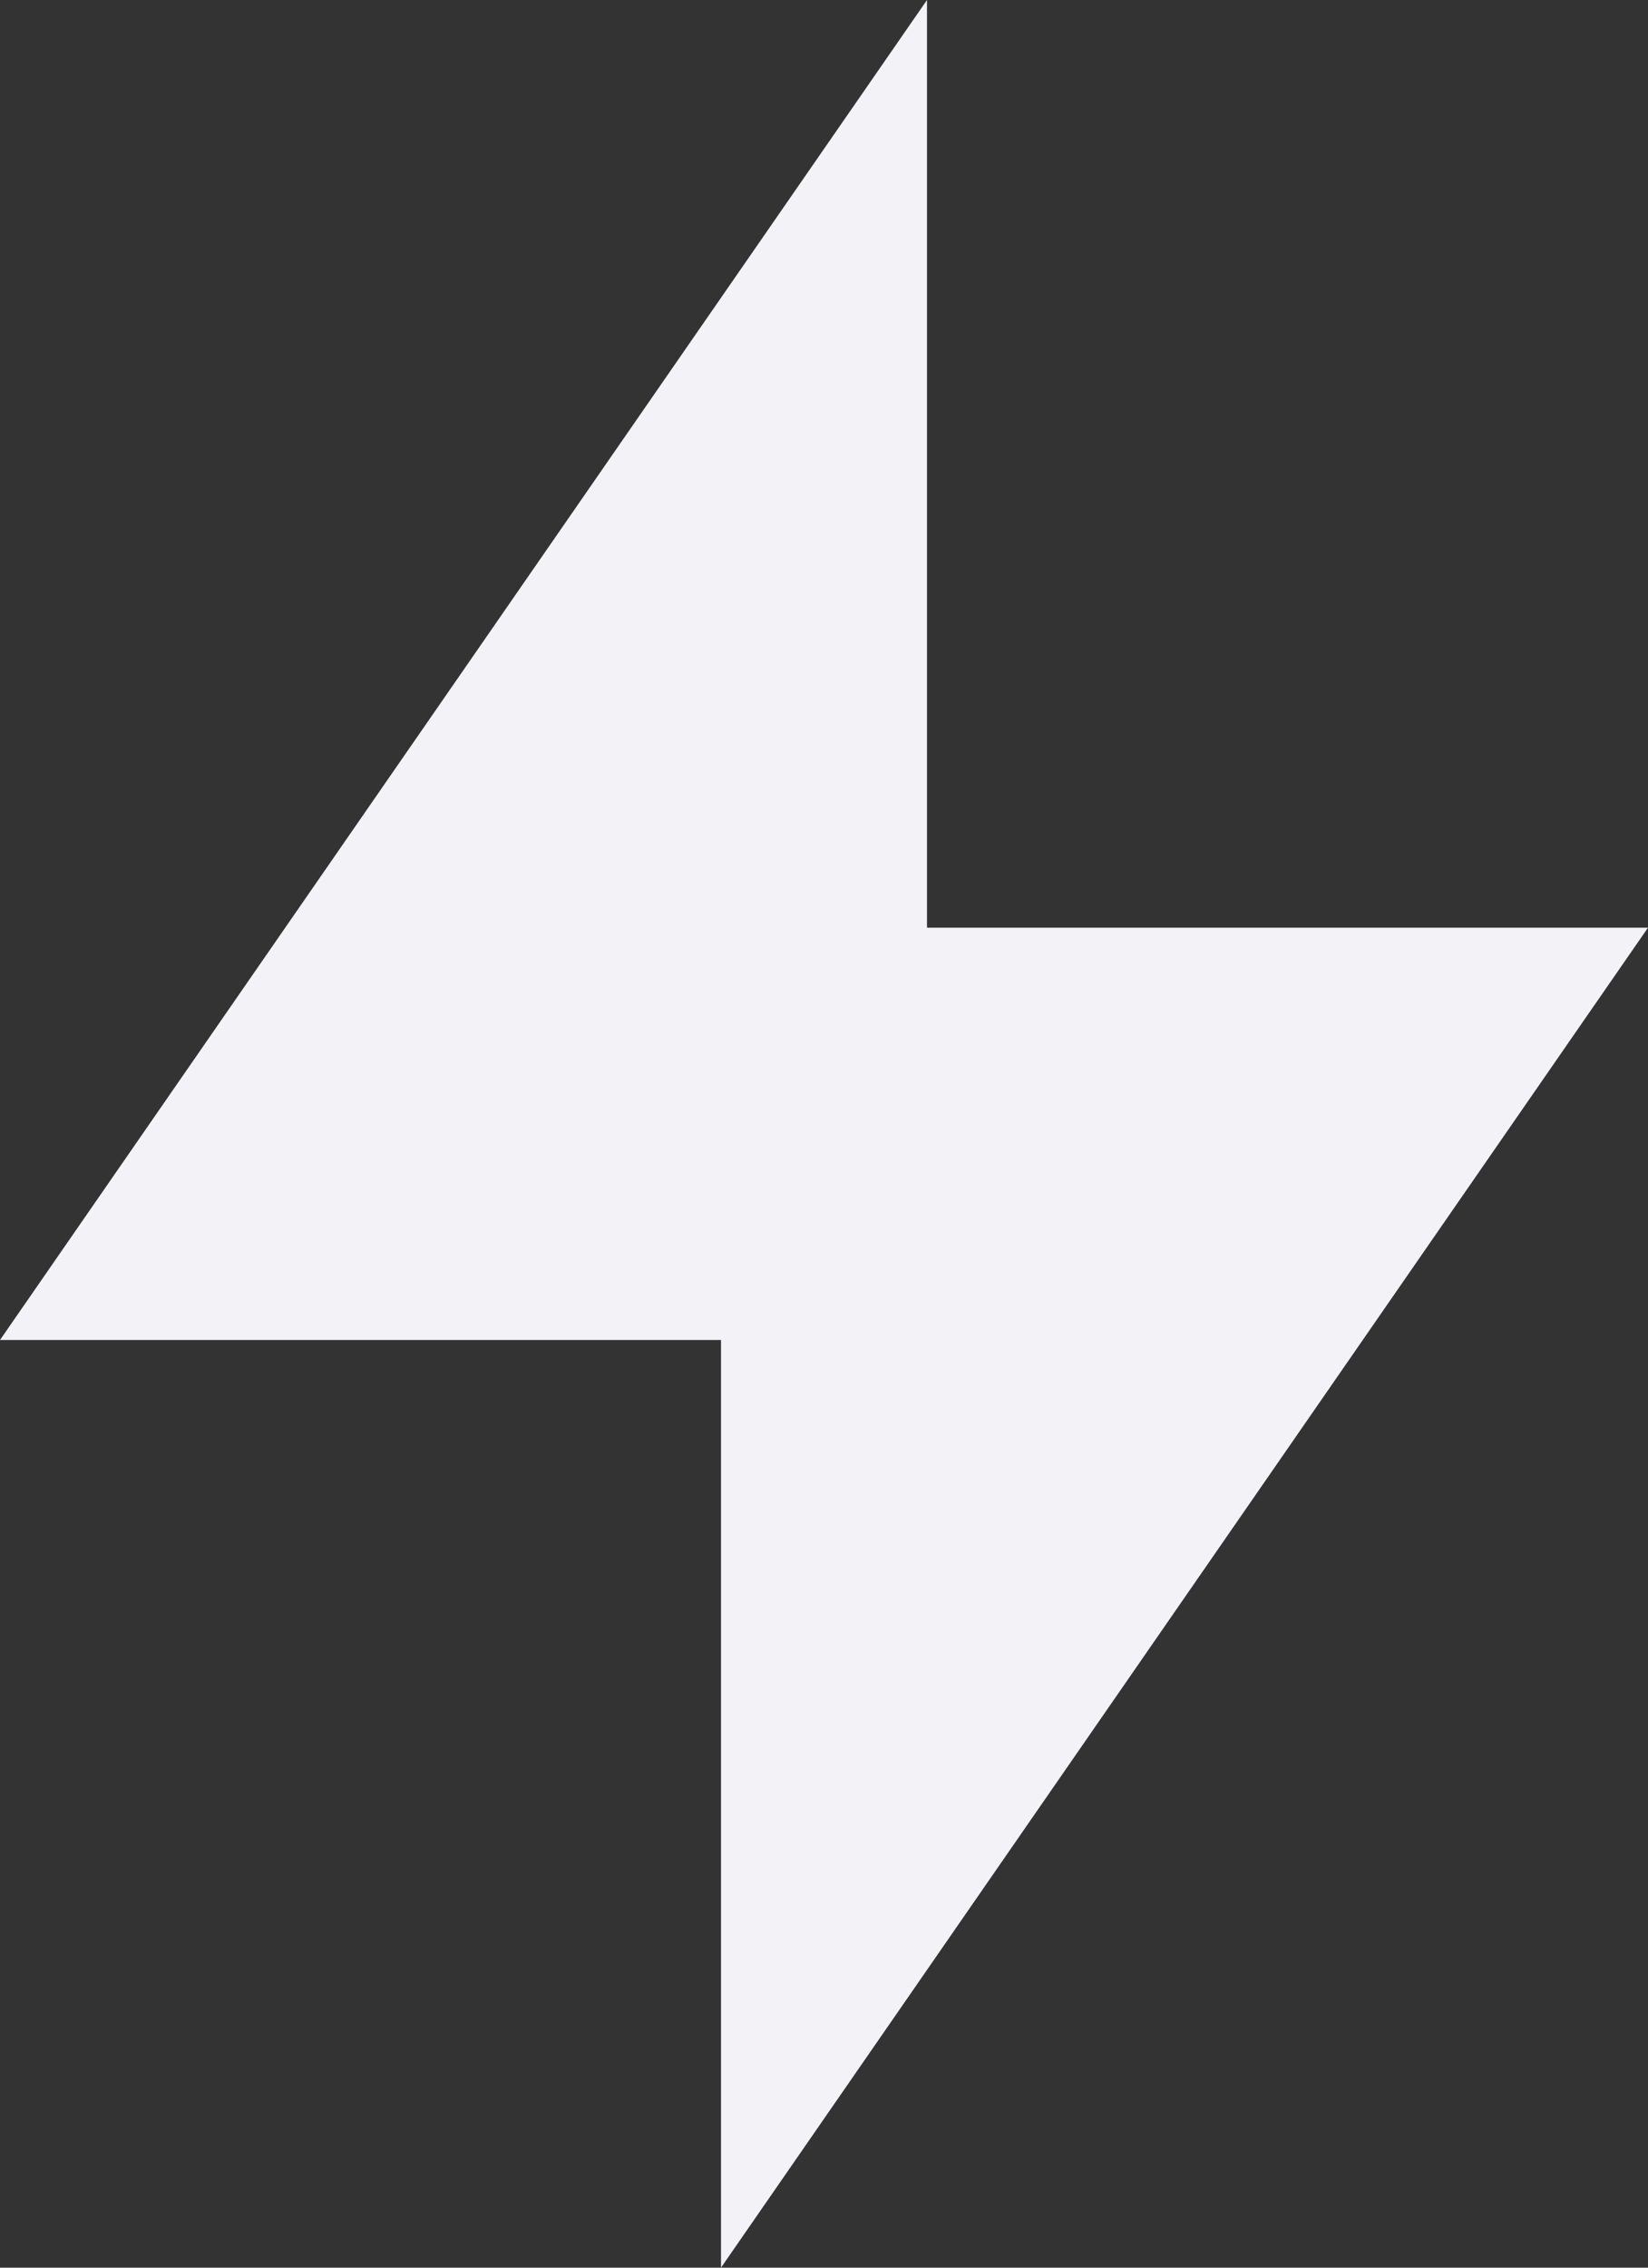 <svg width="16" height="22" viewBox="0 0 16 22" fill="none" xmlns="http://www.w3.org/2000/svg">
<rect x="0" y="0" width="16" height="22" fill="#333333" stroke="none"/>
<path d="M9 9H16L7 22V13H0L9 0V9Z" fill="#F2F2F7"/>
</svg>
